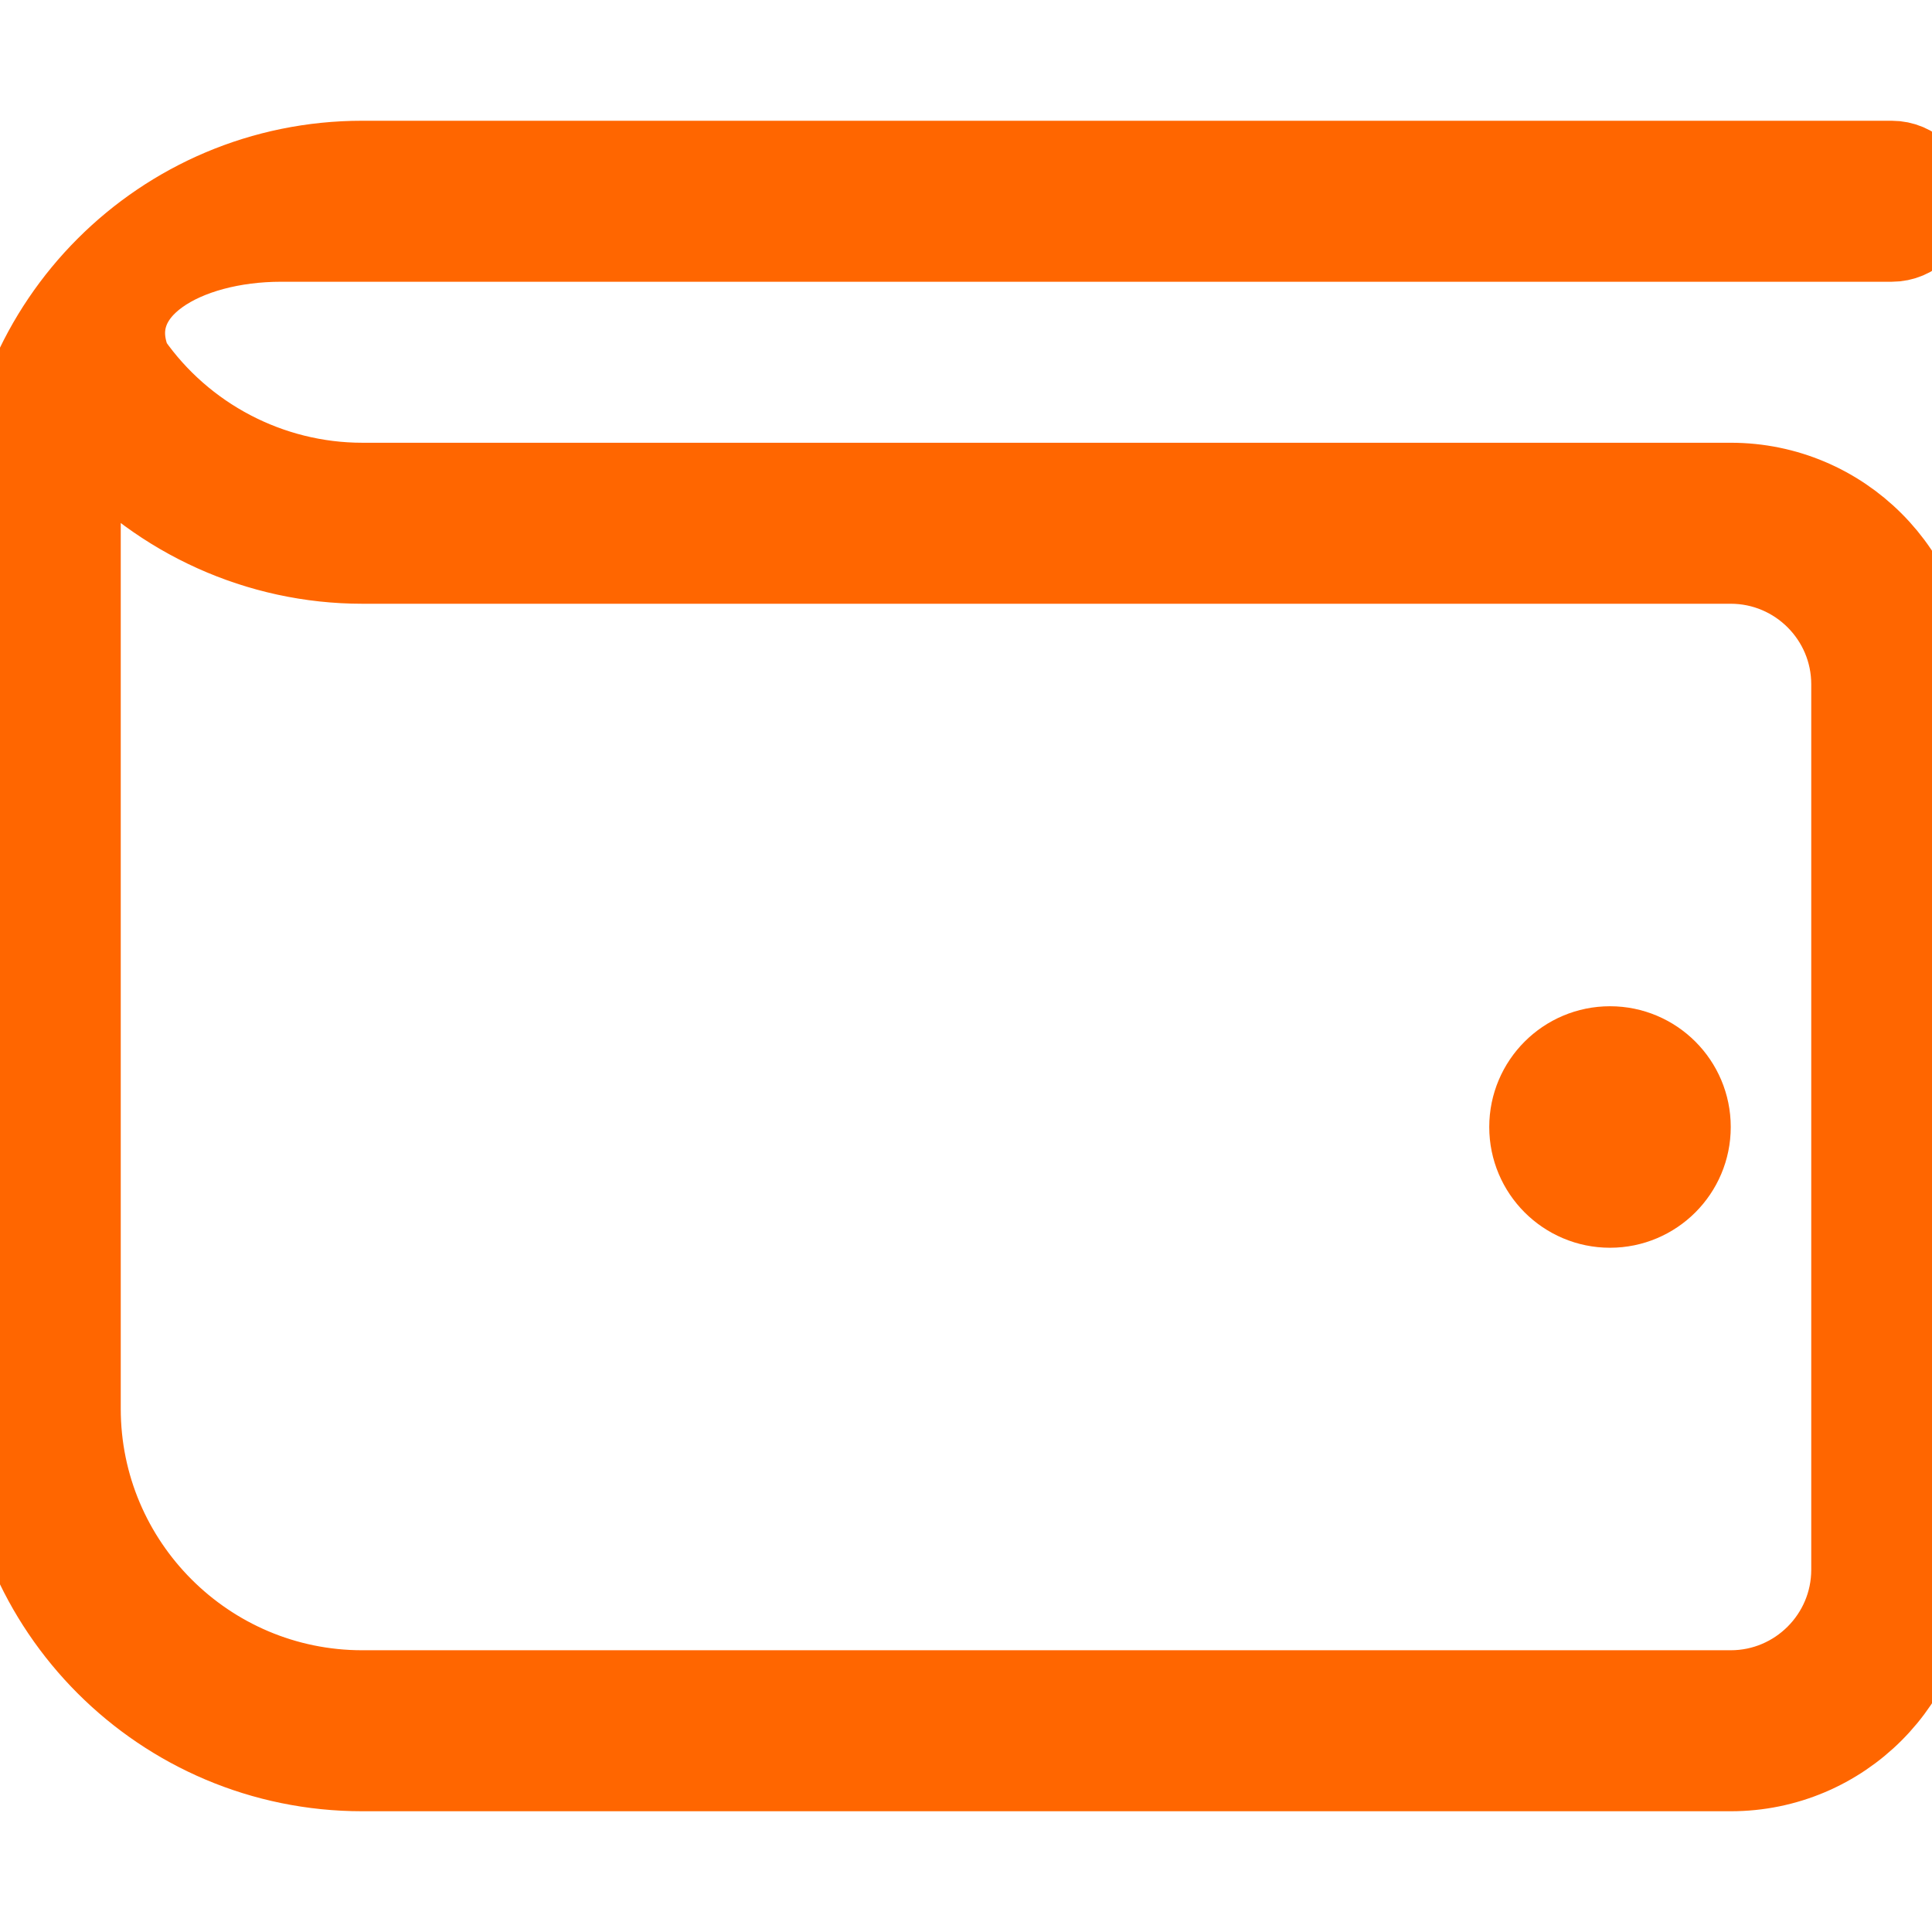 <svg xmlns="http://www.w3.org/2000/svg" id="Layer_1" data-name="Layer 1" viewBox="0 0 24 24" >
    <path d="M21.5,6H4.5c-1.146,0-2.221-.567-2.872-1.499C1.253,3.594,2.304,3,3.491,3H23.5c.276,0,.5-.224,.5-.5s-.224-.5-.5-.5H4.5C2.015,2,0,4.015,0,6.5v11c0,2.485,2.015,4.5,4.5,4.5H21.5c1.381,0,2.5-1.119,2.5-2.5V8.5c0-1.381-1.119-2.5-2.5-2.5Zm1.5,13.5c0,.827-.673,1.5-1.5,1.5H4.5c-1.93,0-3.5-1.57-3.5-3.5V6.5c0-.348,.051-.684,.146-1.001,.846.942,2.064,1.501,3.354,1.501H21.5c.827,0,1.5,.673,1.5,1.5v11Zm-2-5.5c0,.552-.448,1-1,1s-1-.448-1-1,.448-1,1-1,1,.448,1,1Z"
          fill="#FF6600" stroke="#FF6600" stroke-width="1"/>
</svg>
